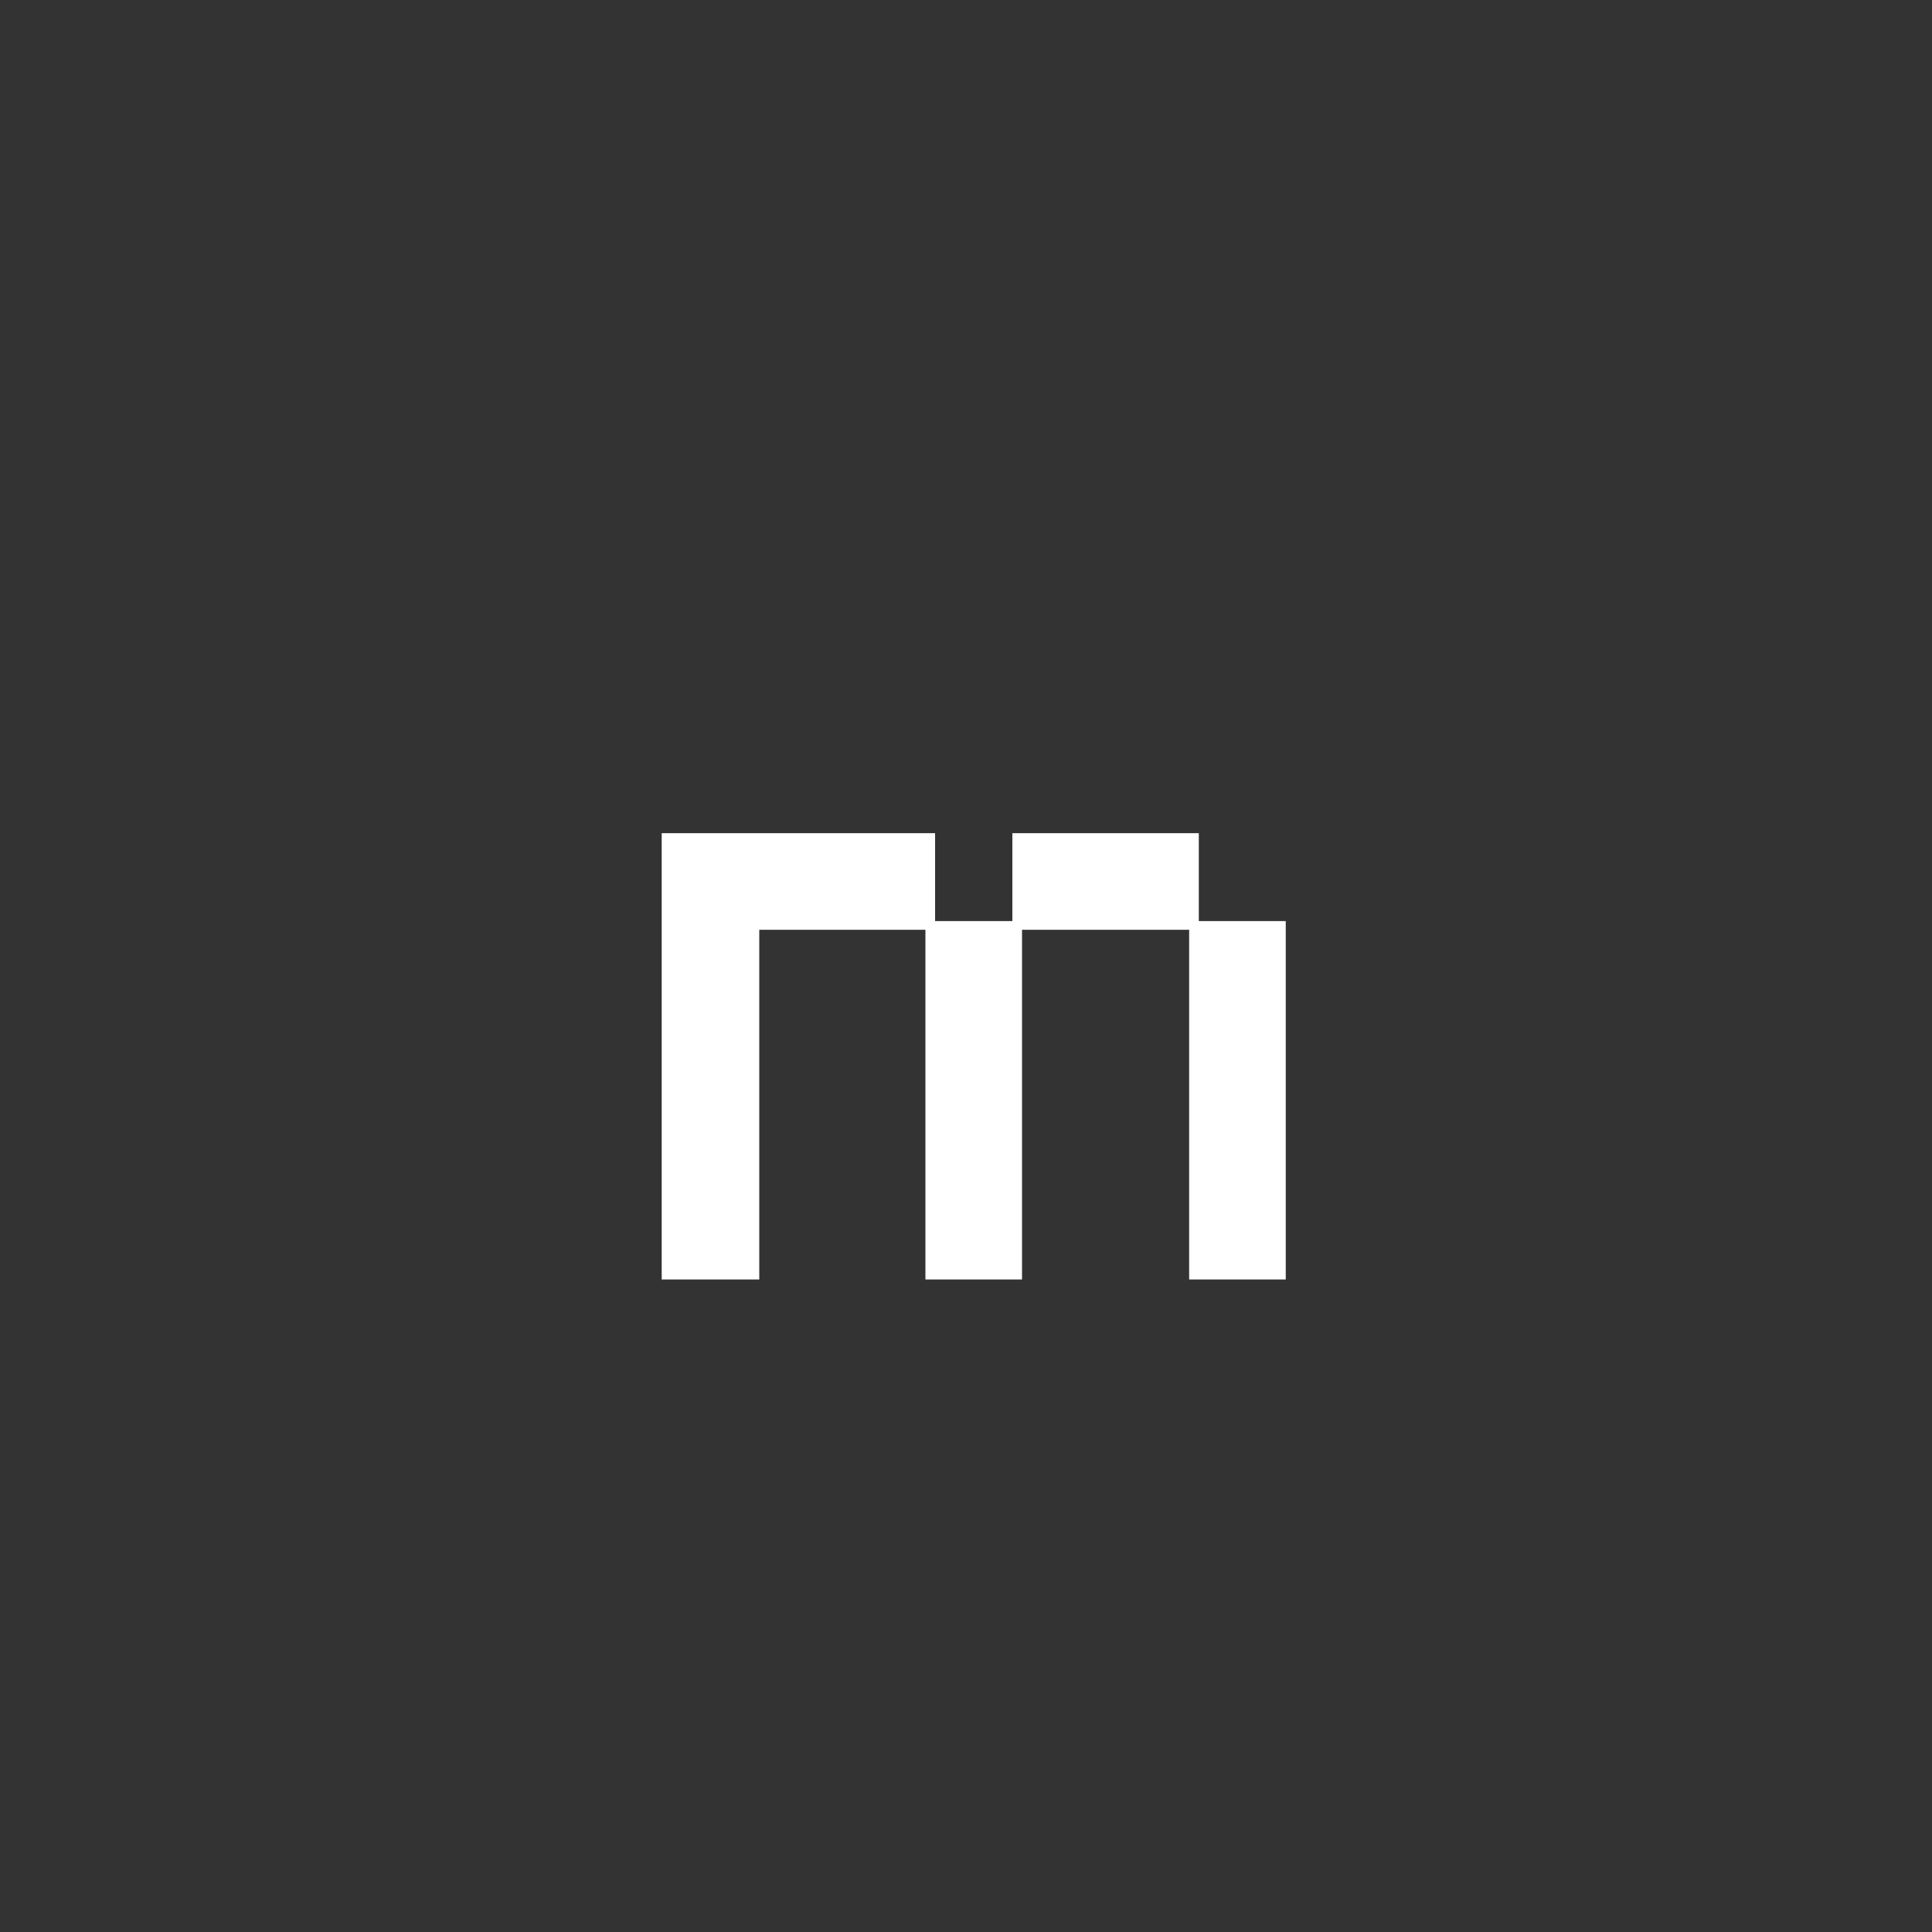 <svg width="64" height="64" viewBox="0 0 64 64" fill="none" xmlns="http://www.w3.org/2000/svg">
<rect x="0" y="0" width="64" height="64" fill="#333333" stroke="none"/>
<path d="M21.92 42.384V27.6H30.976V30.512H33.536V27.6H39.712V30.512H42.592V42.384H39.392V30.8H33.856V42.384H30.656V30.8H25.152V42.384H21.92Z" fill="white"/>
</svg>
